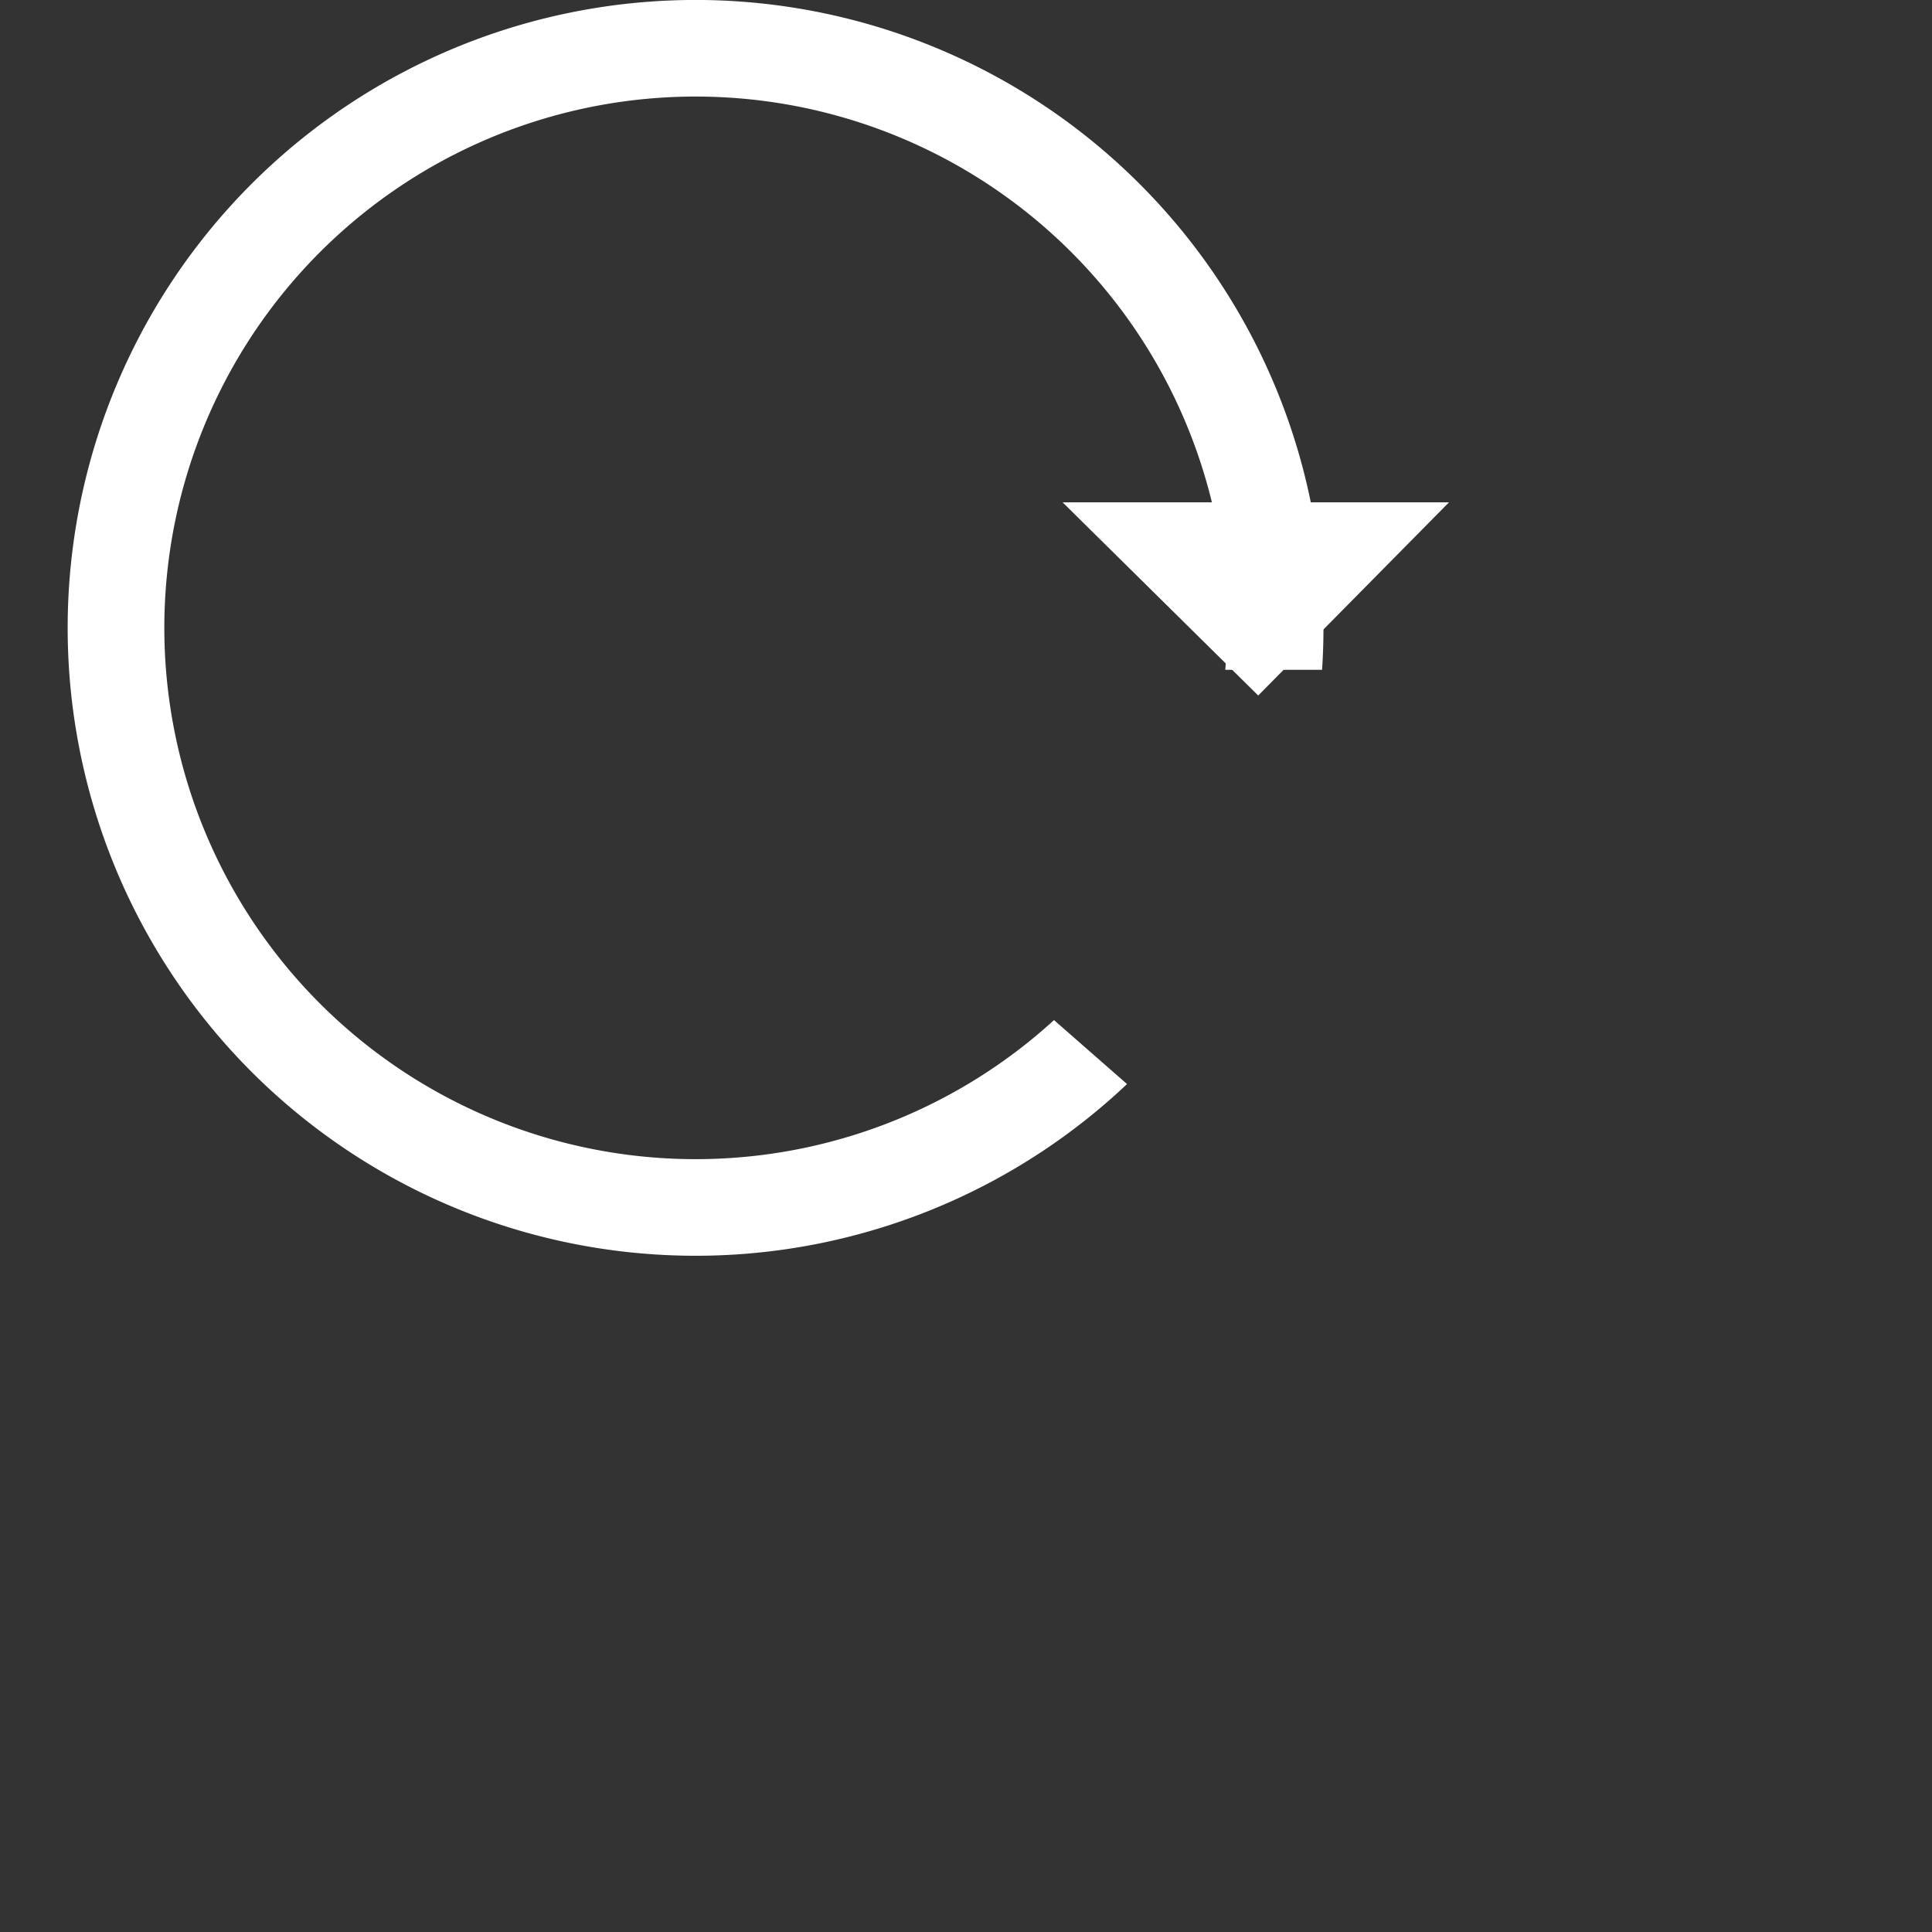 <svg width='20px' height='20px' viewbox='0 0 16 13' version='1.1' xmlns:xlink='http://www.w3.org/1999/xlink' aria-label='refresh'><rect width="100%" height="100%" fill="#333333" stroke="none"/><g transform='translate(7.5, 6.5) rotate(90) translate(-7.5, -6.5) translate(1, -1)' stroke='none' stroke-width='1' fill='none' fill-rule='evenodd'><path d='M6.934 1.314a6.5 6.5 0 1 0 4.288 2.019l-.662.756a5.5 5.5 0 1 1-3.626-1.773V1.315z' fill='#fff' fill-rule='nonzero'></path><polyline fill='#fff' points='5.2 4 7.2 1.975 5.2 0'></polyline></g></svg>